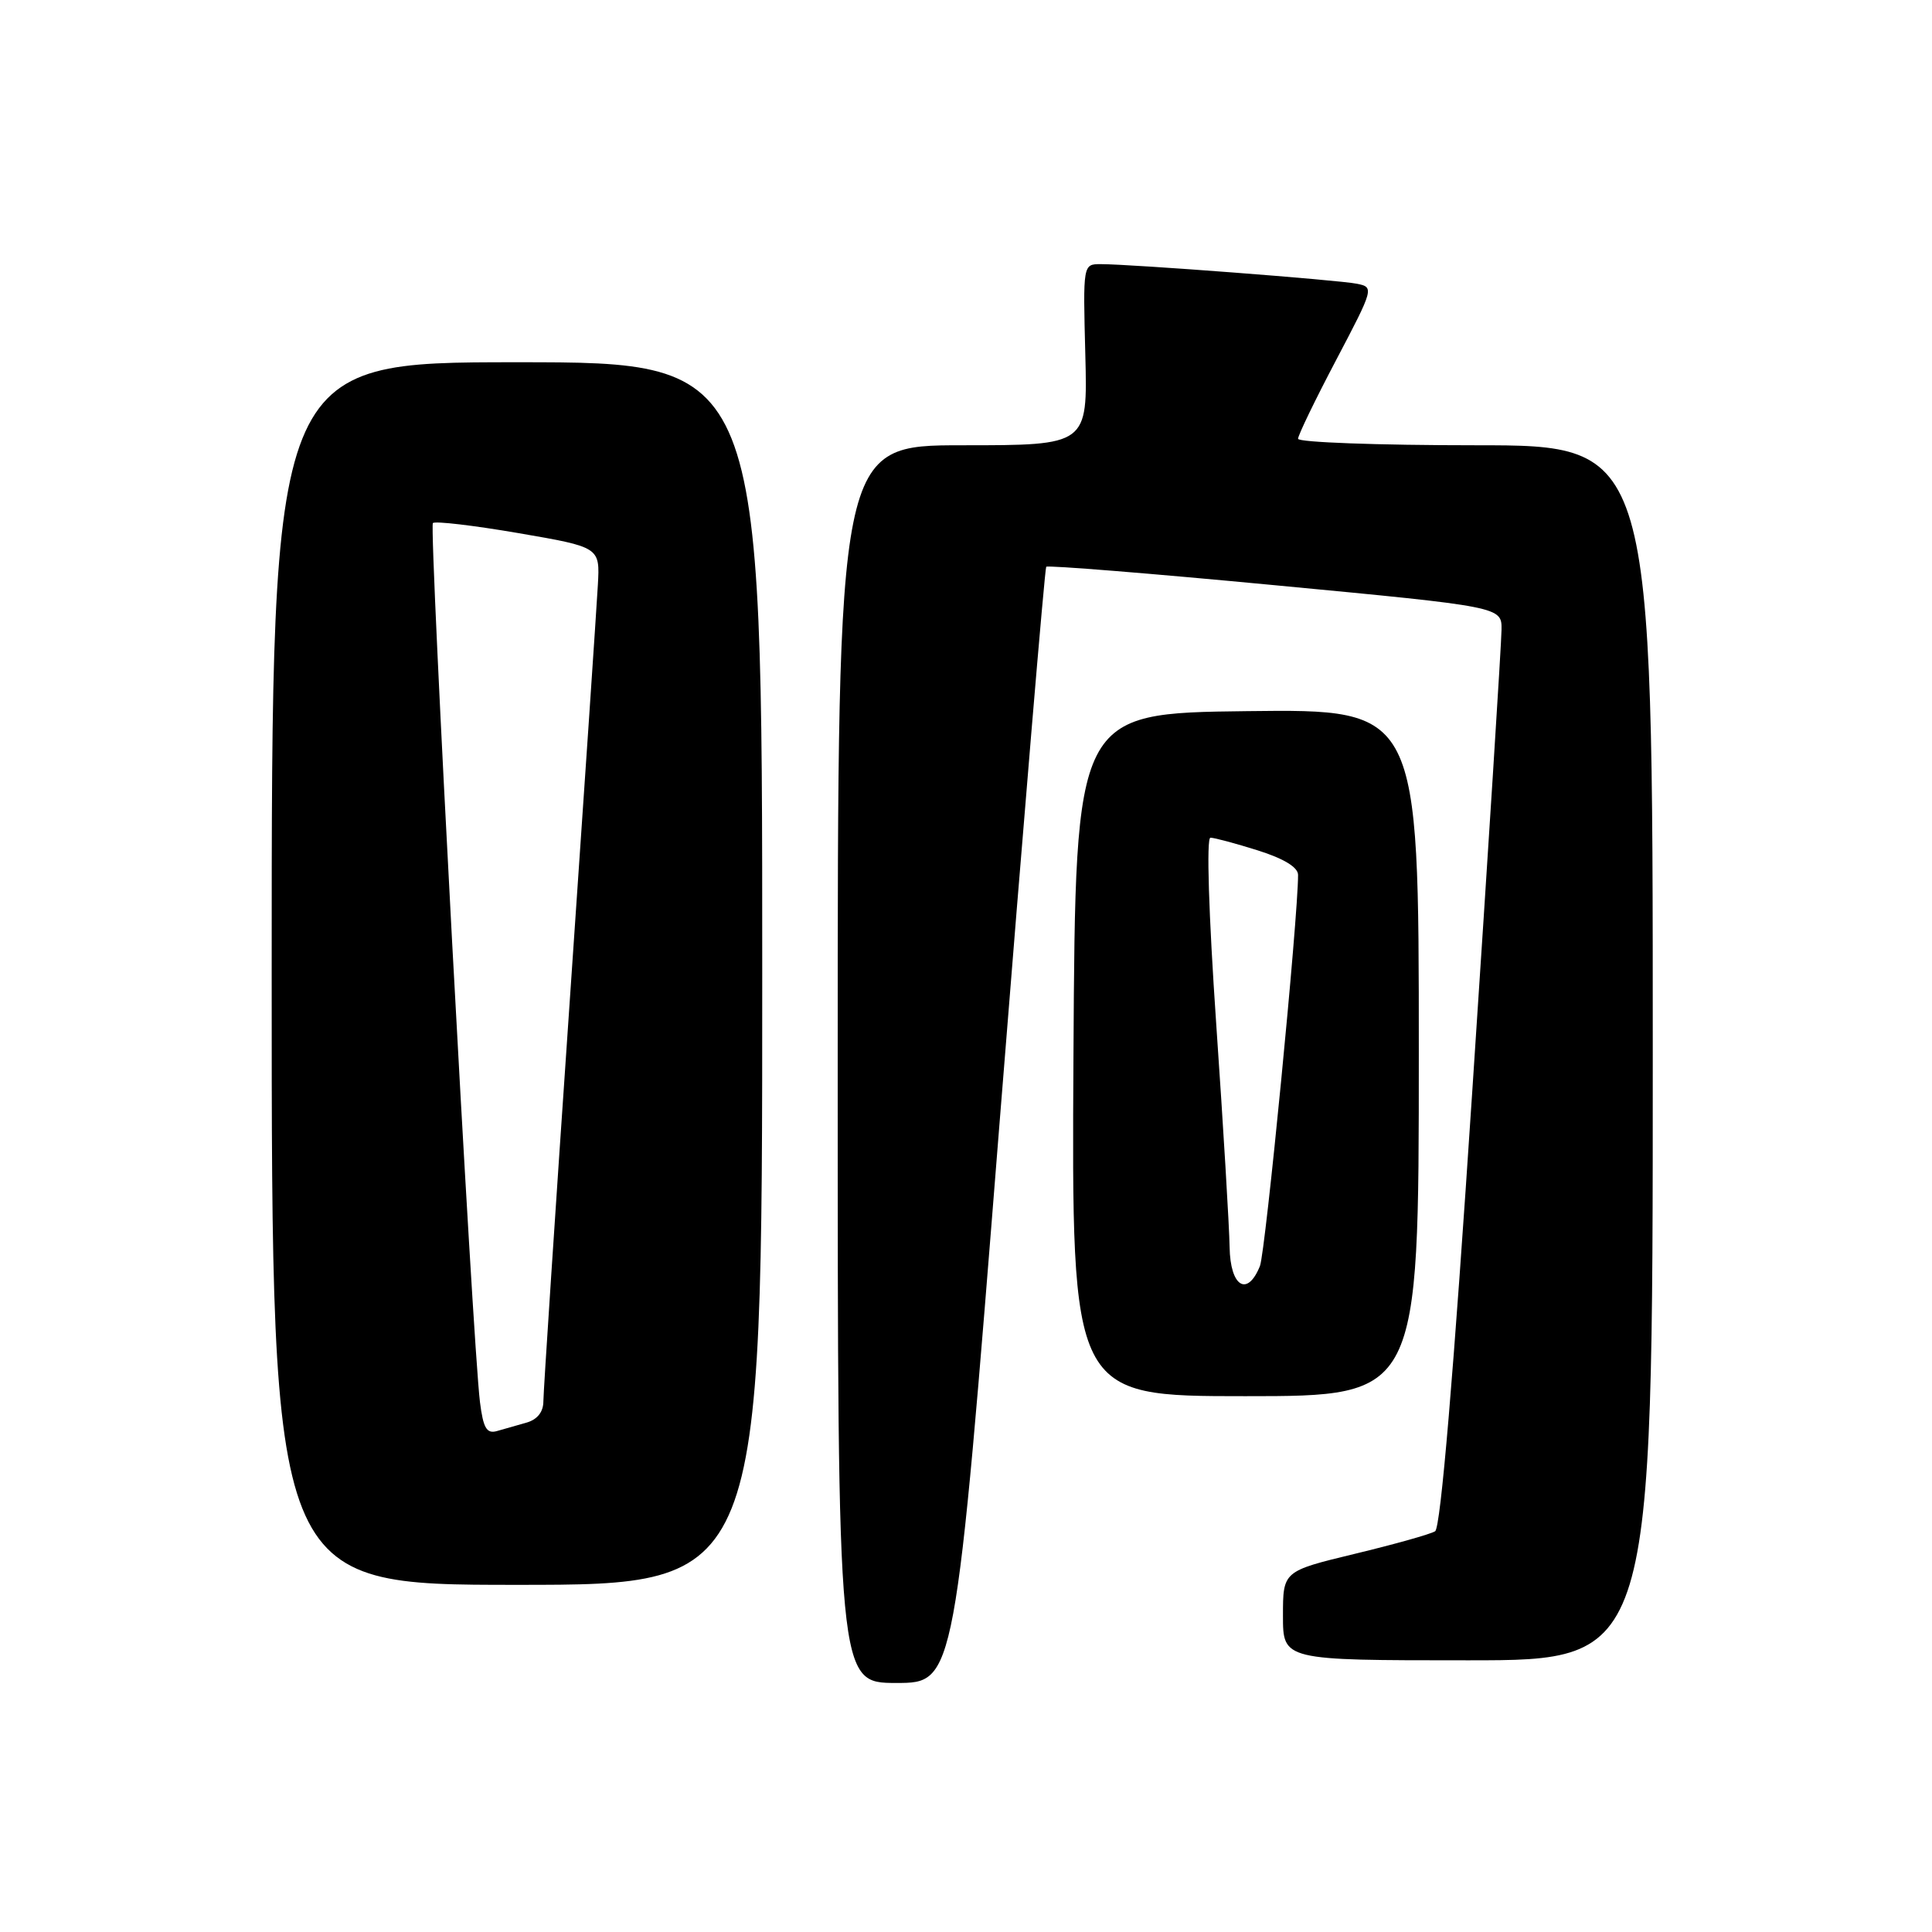 <?xml version="1.0" encoding="UTF-8" standalone="no"?>
<!DOCTYPE svg PUBLIC "-//W3C//DTD SVG 1.1//EN" "http://www.w3.org/Graphics/SVG/1.1/DTD/svg11.dtd" >
<svg xmlns="http://www.w3.org/2000/svg" xmlns:xlink="http://www.w3.org/1999/xlink" version="1.1" viewBox="0 0 256 256">
 <g >
 <path fill="currentColor"
d=" M 132.41 149.25 C 135.64 108.69 138.44 75.32 138.63 75.10 C 138.81 74.88 152.48 75.98 168.98 77.55 C 199.00 80.40 199.00 80.40 198.96 83.45 C 198.95 85.13 197.21 112.53 195.10 144.35 C 192.60 182.24 190.89 202.45 190.16 202.90 C 189.54 203.29 184.75 204.63 179.52 205.89 C 170.00 208.19 170.00 208.19 170.00 214.09 C 170.00 220.00 170.00 220.00 194.50 220.00 C 219.00 220.00 219.00 220.00 219.00 139.50 C 219.00 59.00 219.00 59.00 195.50 59.00 C 182.57 59.00 172.00 58.61 172.00 58.14 C 172.00 57.67 174.28 52.96 177.06 47.68 C 182.04 38.21 182.08 38.06 179.81 37.60 C 177.40 37.10 149.94 35.00 145.85 35.00 C 143.50 35.00 143.50 35.00 143.81 47.00 C 144.12 59.00 144.12 59.00 127.56 59.00 C 111.00 59.00 111.00 59.00 111.00 141.00 C 111.00 223.00 111.00 223.00 118.77 223.00 C 126.55 223.00 126.55 223.00 132.41 149.25 Z  M 101.00 129.00 C 101.00 48.00 101.00 48.00 68.50 48.00 C 36.00 48.00 36.00 48.00 36.00 129.00 C 36.00 210.00 36.00 210.00 68.50 210.00 C 101.00 210.00 101.00 210.00 101.00 129.00 Z  M 188.00 139.48 C 188.00 93.96 188.00 93.96 165.25 94.23 C 142.50 94.50 142.50 94.50 142.24 139.75 C 141.98 185.00 141.98 185.00 164.99 185.00 C 188.00 185.00 188.00 185.00 188.00 139.48 Z  M 63.60 185.80 C 62.61 177.86 56.82 69.84 57.36 69.31 C 57.65 69.02 62.75 69.62 68.69 70.64 C 79.50 72.50 79.50 72.50 79.22 77.50 C 79.07 80.25 77.38 105.22 75.47 133.00 C 73.56 160.78 72.00 184.48 72.00 185.68 C 72.00 187.09 71.20 188.10 69.75 188.51 C 68.51 188.87 66.74 189.37 65.82 189.63 C 64.48 190.00 64.03 189.21 63.60 185.80 Z  M 162.93 165.25 C 162.89 162.64 162.10 149.36 161.16 135.75 C 160.15 121.04 159.84 111.00 160.39 111.00 C 160.91 111.00 163.73 111.76 166.66 112.68 C 170.12 113.77 172.00 114.92 172.00 115.93 C 172.02 121.47 167.68 165.92 166.95 167.75 C 165.28 171.91 163.01 170.49 162.93 165.25 Z "/>
</g>
</svg>